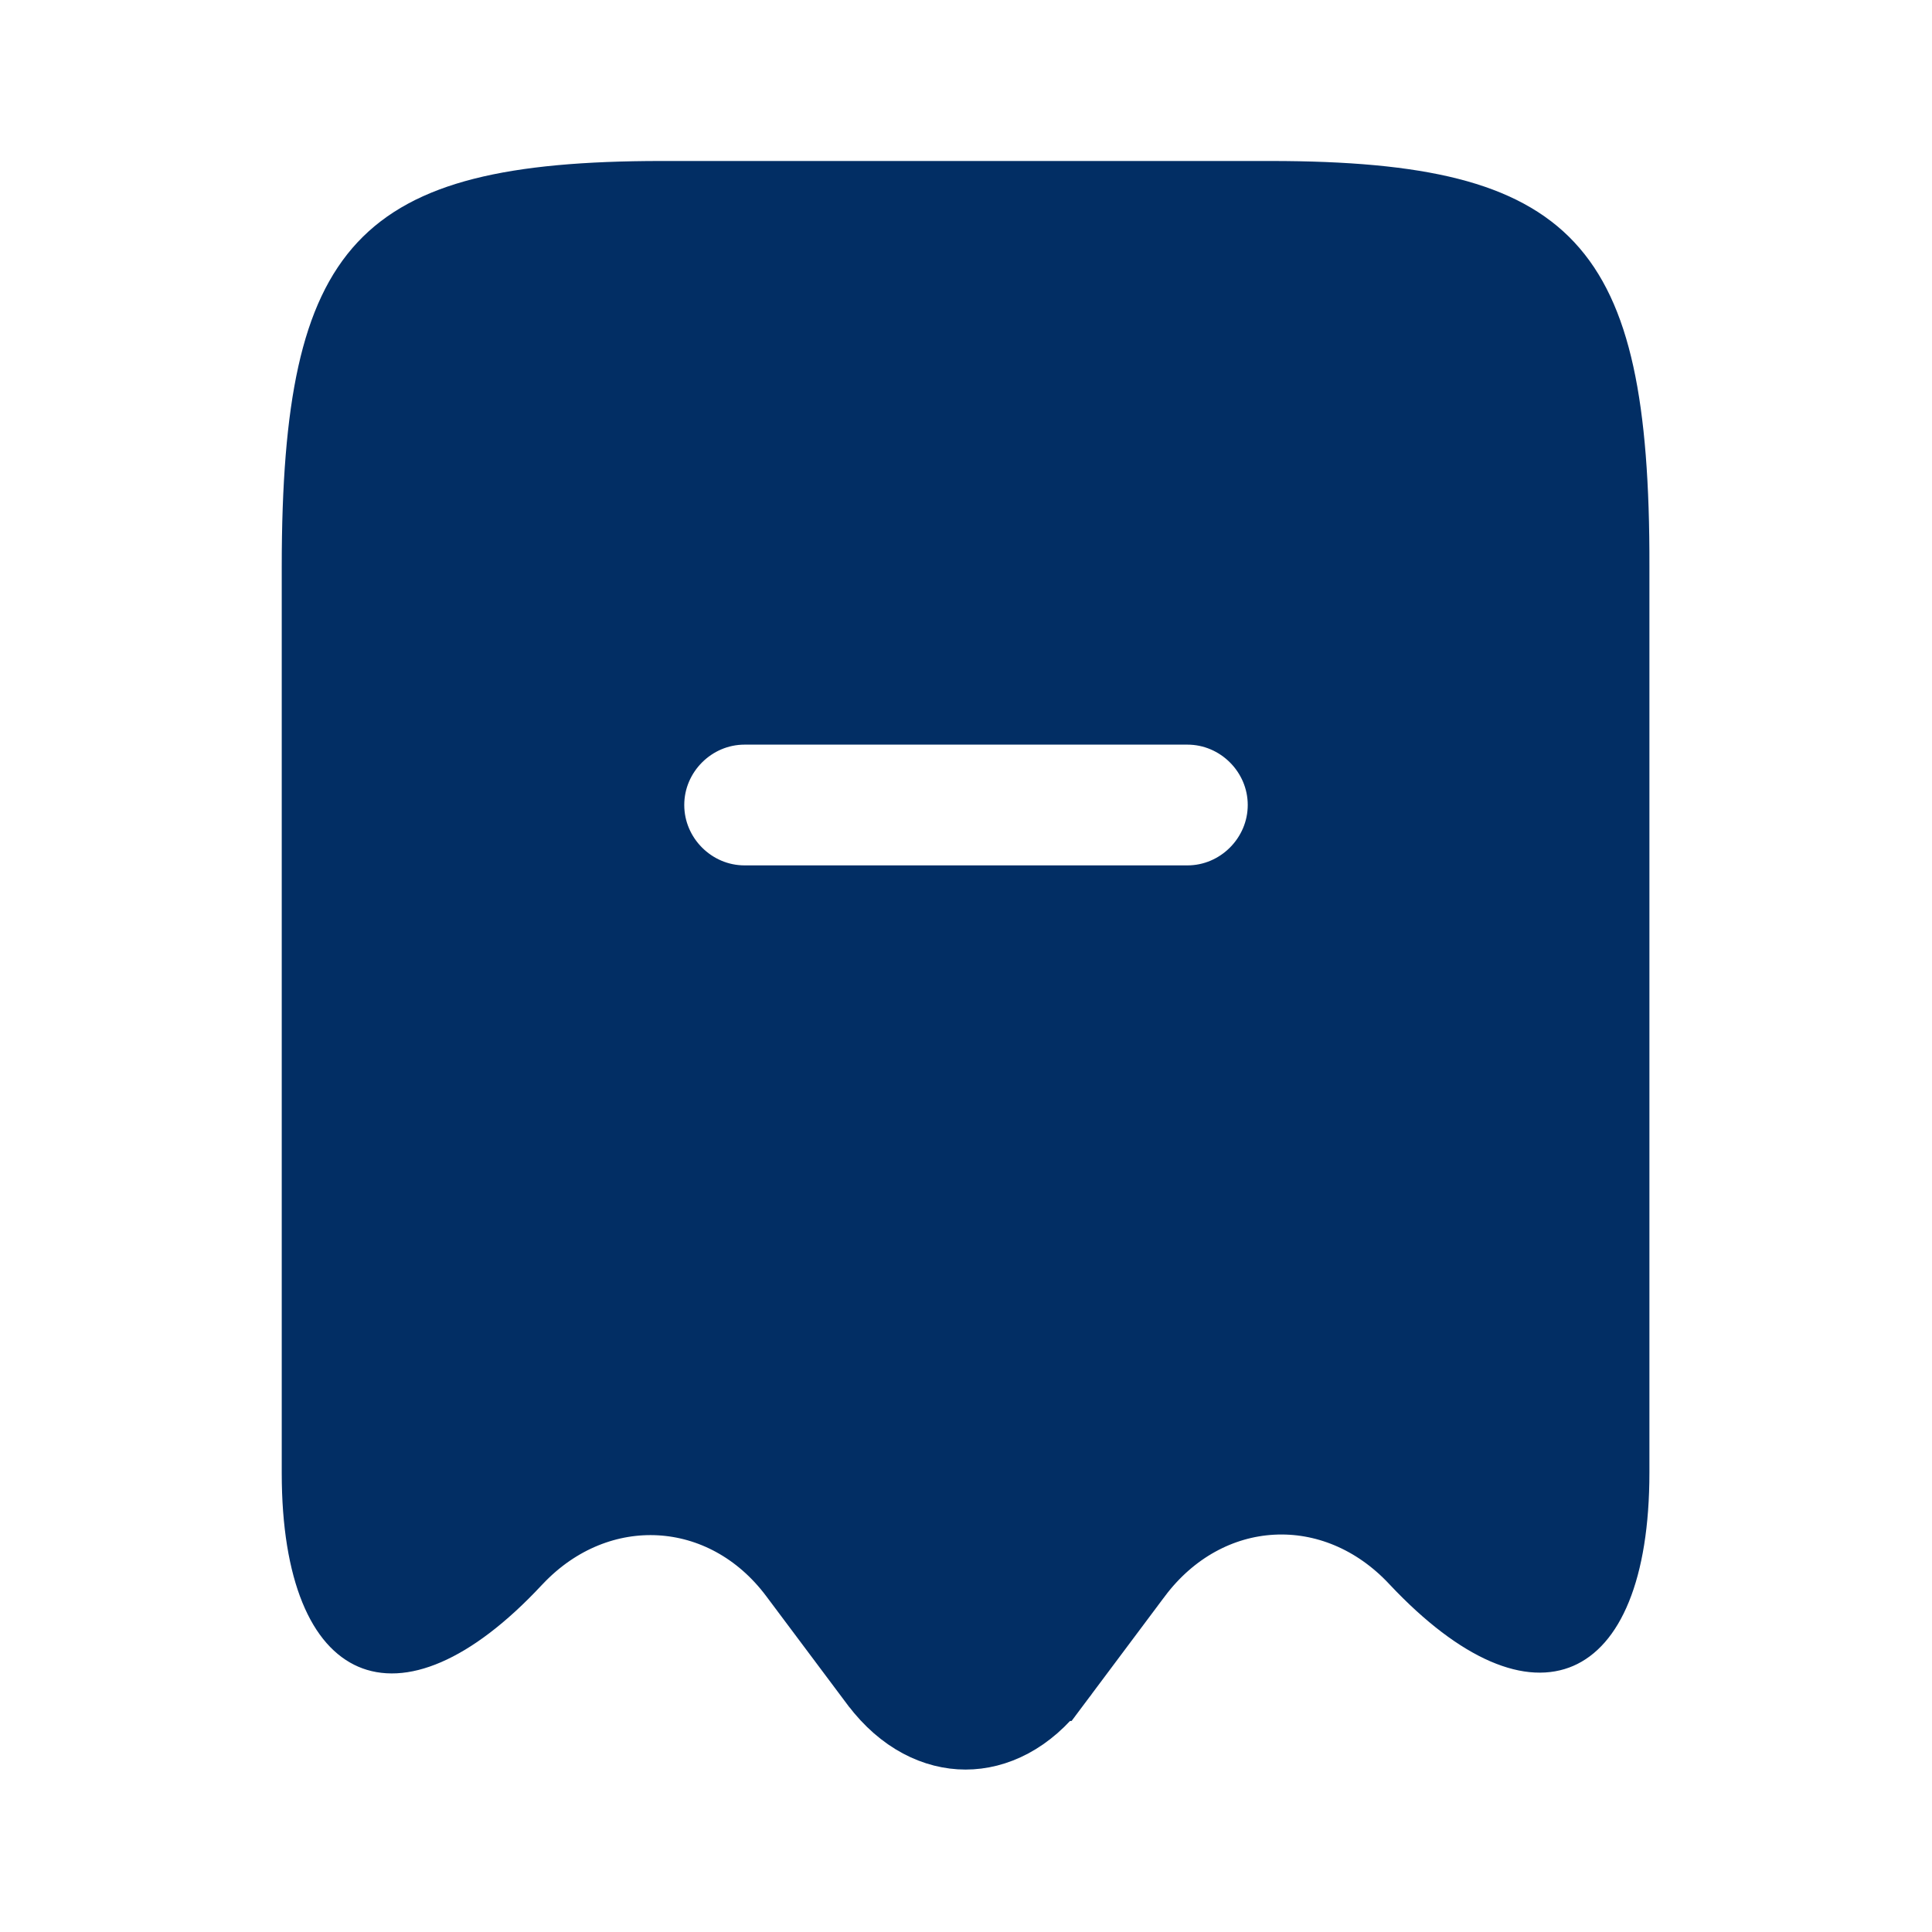 <svg width="32" height="32" viewBox="0 0 32 32" fill="none" xmlns="http://www.w3.org/2000/svg">
<path d="M8.502 25.782L8.494 25.79L8.486 25.799C7.934 26.391 7.442 26.746 7.041 26.919C6.645 27.09 6.377 27.071 6.199 26.994C6.015 26.915 5.801 26.721 5.625 26.29C5.449 25.858 5.333 25.233 5.333 24.4V9.387C5.333 6.69 5.664 5.264 6.41 4.467C7.141 3.685 8.441 3.333 10.96 3.333H21.04C23.559 3.333 24.858 3.686 25.588 4.467C26.332 5.263 26.66 6.688 26.653 9.385V9.387V24.387C26.653 25.22 26.539 25.845 26.363 26.278C26.188 26.709 25.974 26.903 25.793 26.981C25.615 27.058 25.348 27.077 24.951 26.906C24.549 26.732 24.056 26.377 23.5 25.785C22.828 25.064 21.951 24.706 21.067 24.754C20.183 24.802 19.35 25.253 18.76 26.04L18.759 26.041L17.415 27.838C17.415 27.838 17.414 27.838 17.414 27.839C16.981 28.41 16.461 28.643 15.993 28.643C15.525 28.643 15.005 28.41 14.573 27.839C14.572 27.838 14.572 27.838 14.572 27.838L13.227 26.041C13.227 26.041 13.227 26.041 13.227 26.041C12.033 24.442 9.884 24.324 8.509 25.775L8.502 25.782ZM12.333 15H19.667C20.581 15 21.333 14.248 21.333 13.333C21.333 12.418 20.581 11.667 19.667 11.667H12.333C11.418 11.667 10.667 12.418 10.667 13.333C10.667 14.248 11.418 15 12.333 15Z" fill="#022E64" stroke="#022E64" stroke-width="1.333"/>
</svg>
